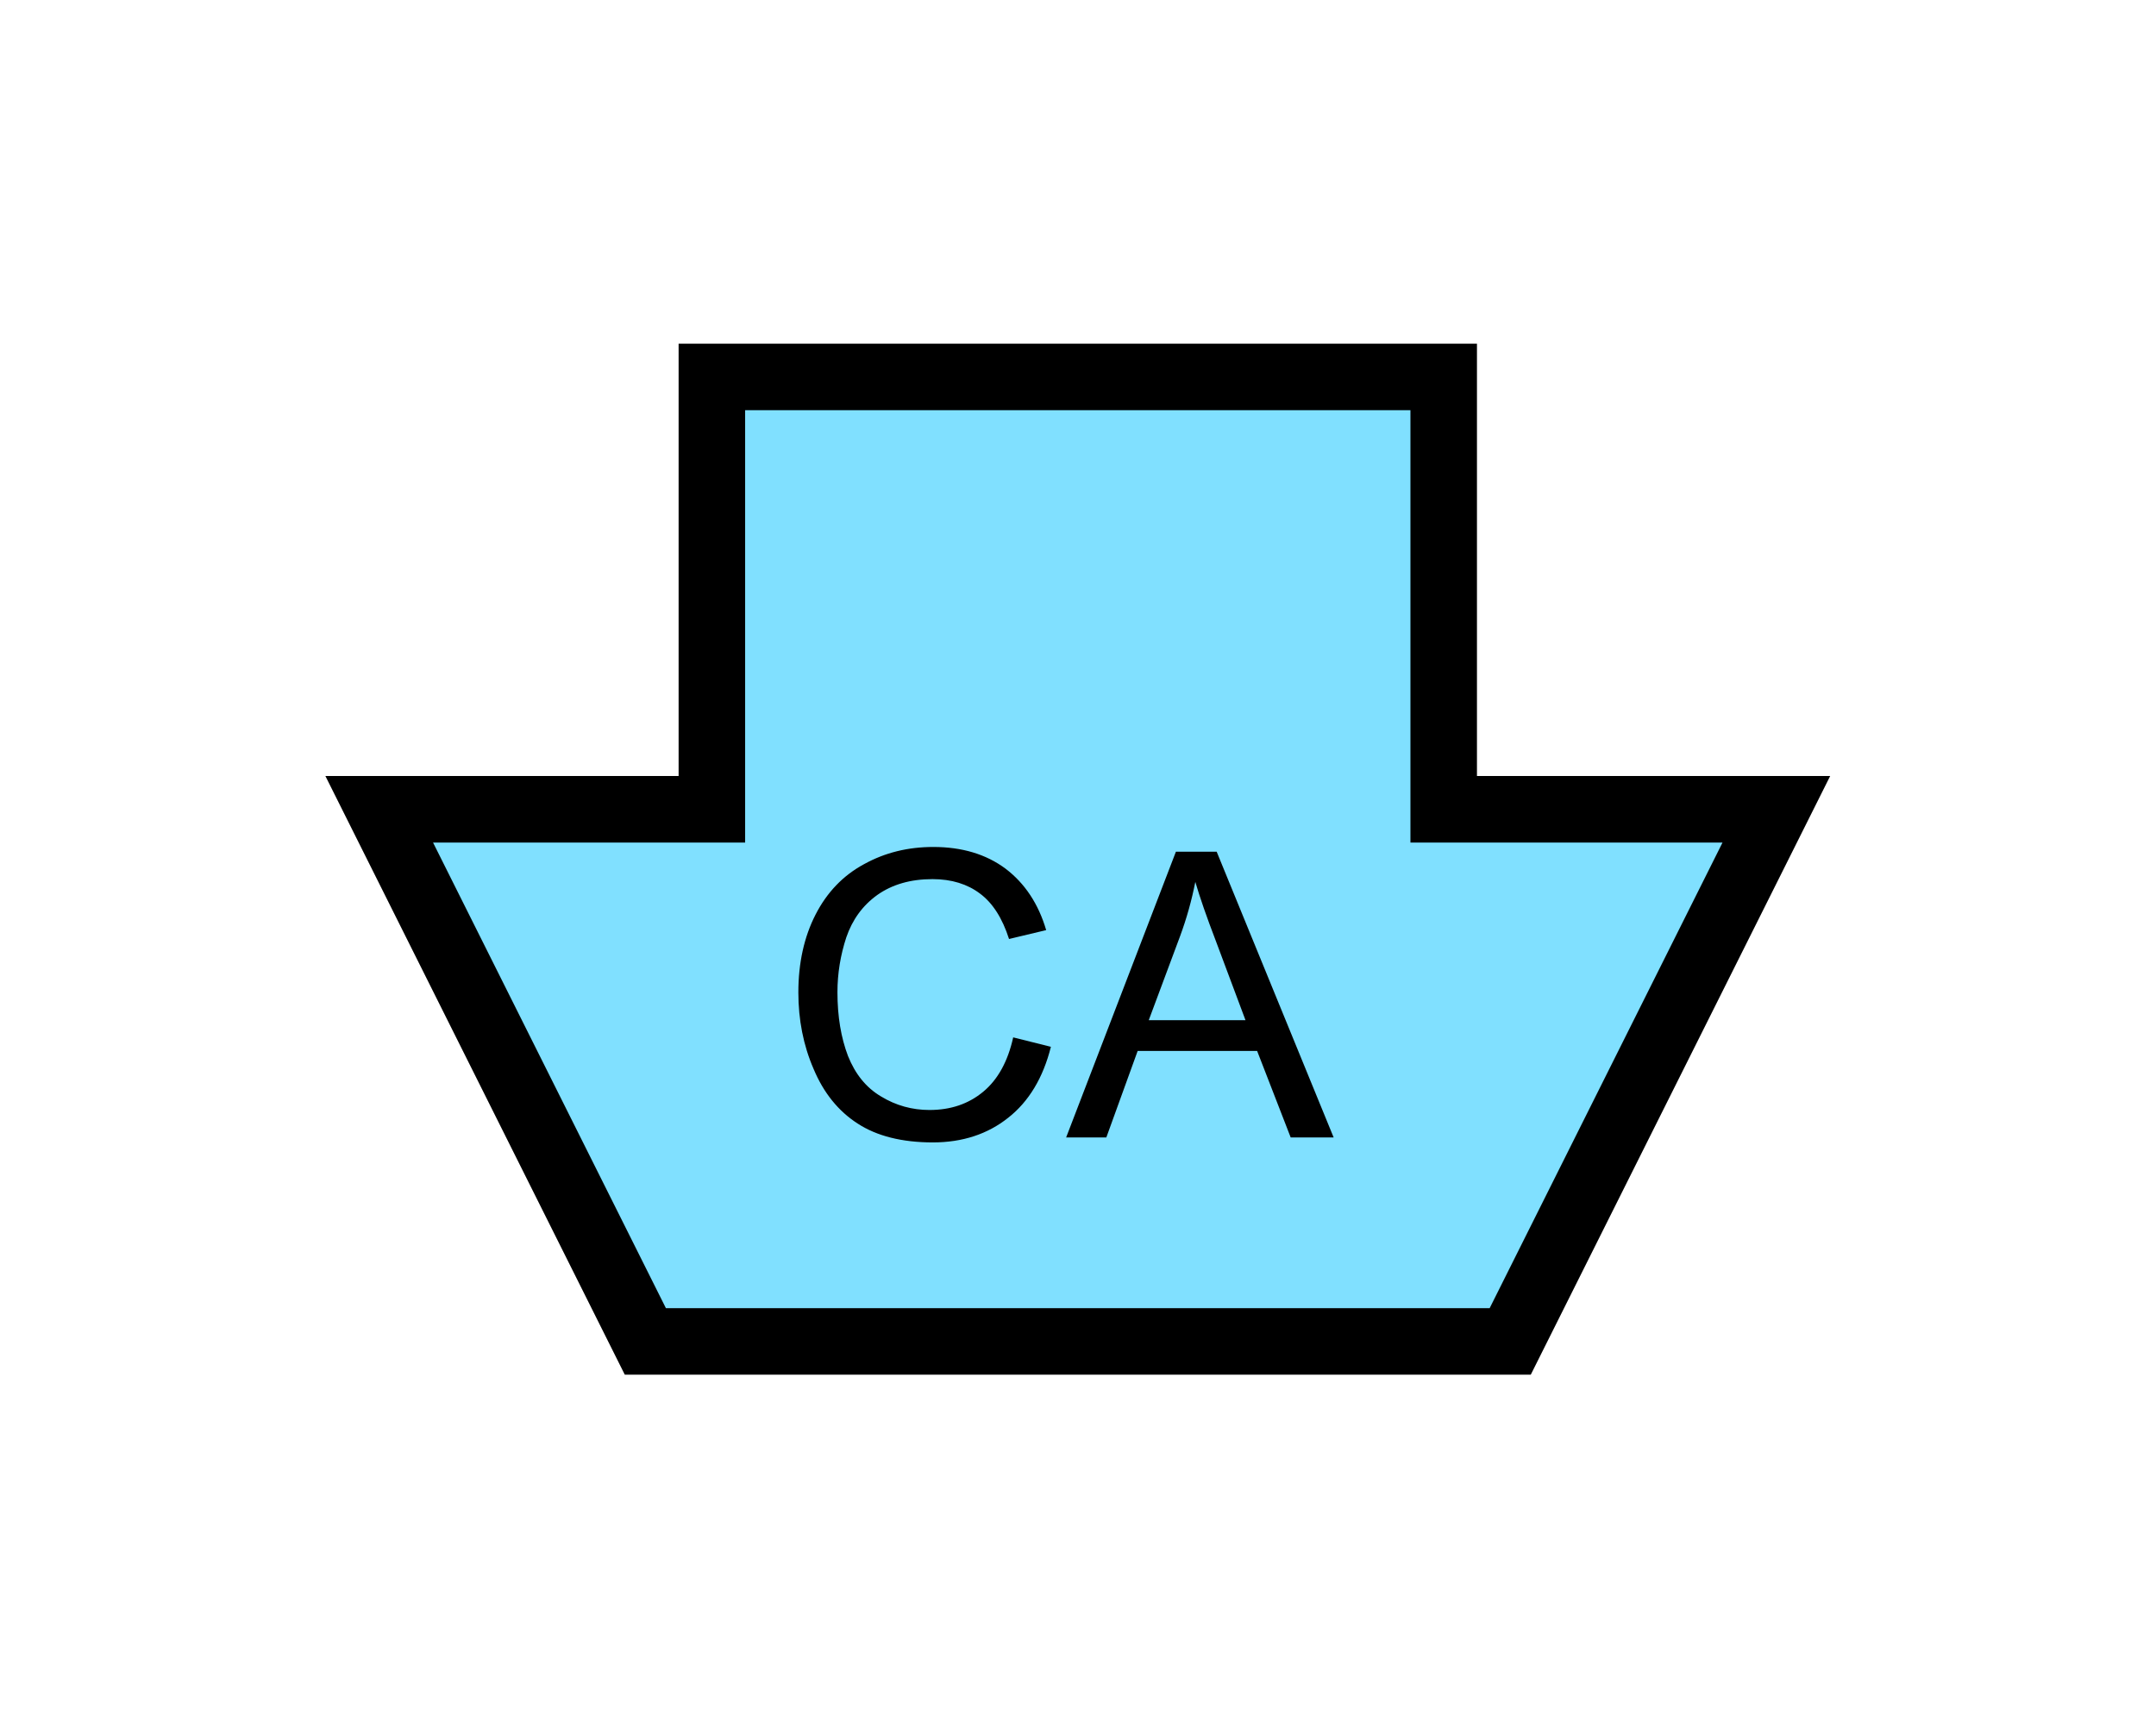 <?xml version="1.0" encoding="UTF-8" standalone="no"?>
<svg
   xmlns:dc="http://purl.org/dc/elements/1.1/"
   xmlns:cc="http://creativecommons.org/ns#"
   xmlns:rdf="http://www.w3.org/1999/02/22-rdf-syntax-ns#"
   xmlns:svg="http://www.w3.org/2000/svg"
   xmlns="http://www.w3.org/2000/svg"
   id="svg11"
   height="65.64mm"
   width="82.23mm"
   version="1.0">
  <defs
     id="defs3">
    <pattern
       y="0"
       x="0"
       height="6"
       width="6"
       patternUnits="userSpaceOnUse"
       id="EMFhbasepattern" />
  </defs>
  <path
     id="path5"
     d="  M 93.027,193.406   L 93.027,193.406   L 54.665,116.683   L 102.617,116.683   L 102.617,54.345   L 208.111,54.345   L 208.111,116.683   L 256.063,116.683   L 217.701,193.406   z "
     style="fill:#80e0ff;fill-rule:evenodd;fill-opacity:1;stroke:none;" />
  <path
     id="path7"
     d="  M 93.027,193.406   L 93.027,193.406   L 54.665,116.683   L 102.617,116.683   L 102.617,54.345   L 208.111,54.345   L 208.111,116.683   L 256.063,116.683   L 217.701,193.406   z "
     style="fill:none;stroke:#000000;stroke-width:9.59px;stroke-linecap:butt;stroke-linejoin:miter;stroke-miterlimit:10;stroke-dasharray:none;stroke-opacity:1;" />
  <path
     id="path9"
     d="  M 146.053,149.57   L 151.488,150.928   C 150.369,155.404 148.291,158.84 145.334,161.158   C 142.377,163.516 138.741,164.714 134.465,164.714   C 130.029,164.714 126.393,163.795 123.636,161.997   C 120.839,160.199 118.721,157.562 117.282,154.125   C 115.804,150.729 115.084,147.012 115.084,143.096   C 115.084,138.82 115.923,135.064 117.562,131.867   C 119.2,128.671 121.518,126.233 124.555,124.595   C 127.592,122.916 130.908,122.117 134.545,122.117   C 138.661,122.117 142.137,123.156 144.934,125.234   C 147.732,127.352 149.69,130.309 150.808,134.105   L 145.454,135.384   C 144.495,132.387 143.096,130.189 141.258,128.831   C 139.46,127.472 137.182,126.753 134.425,126.753   C 131.268,126.753 128.631,127.512 126.473,129.03   C 124.355,130.549 122.876,132.587 121.997,135.144   C 121.158,137.702 120.719,140.339 120.719,143.056   C 120.719,146.573 121.238,149.61 122.237,152.247   C 123.276,154.844 124.835,156.802 126.992,158.081   C 129.15,159.4 131.508,160.039 133.985,160.039   C 137.062,160.039 139.62,159.16 141.738,157.402   C 143.855,155.644 145.294,153.006 146.053,149.57   z  M 153.686,163.995   L 169.51,122.797   L 175.384,122.797   L 192.247,163.995   L 186.053,163.995   L 181.218,151.528   L 163.995,151.528   L 159.48,163.995   z  M 165.594,147.092   L 179.54,147.092   L 175.264,135.664   C 173.945,132.227 172.946,129.35 172.307,127.152   C 171.787,129.79 171.068,132.387 170.109,134.984   z "
     style="fill:#000000;fill-rule:evenodd;fill-opacity:1;stroke:none;" />
</svg>
